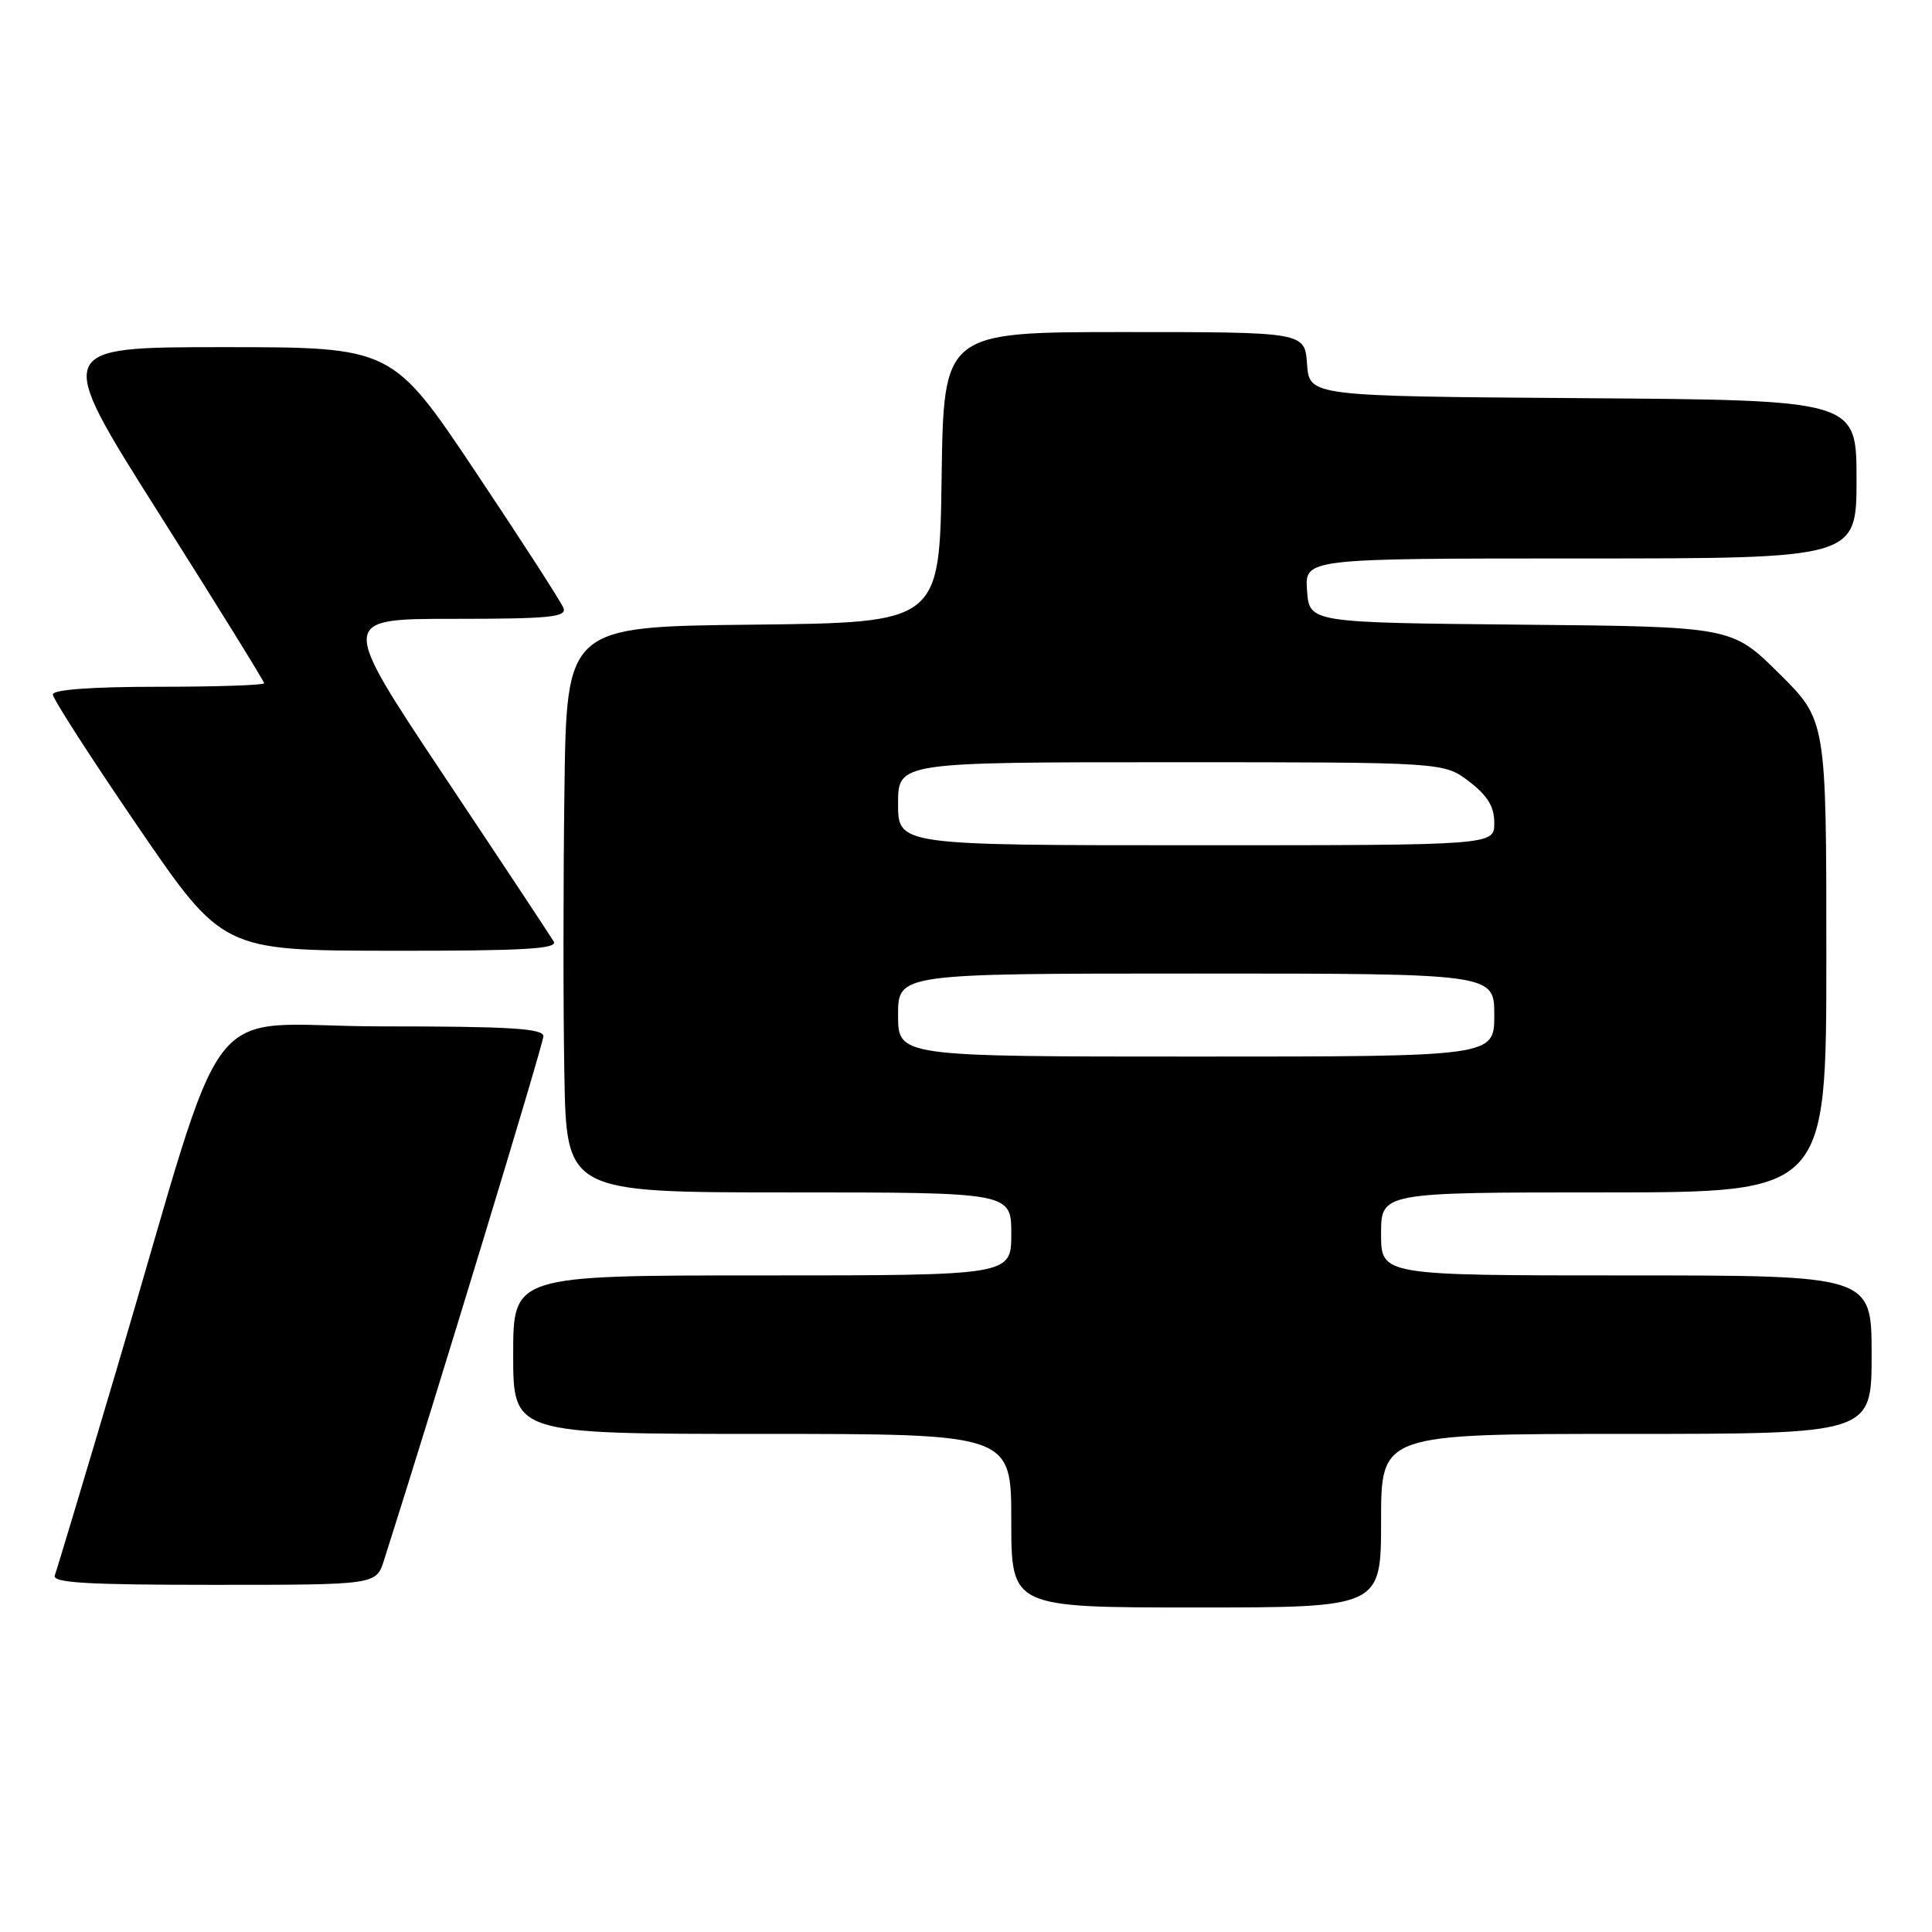 <?xml version="1.0" encoding="UTF-8" standalone="no"?>
<!DOCTYPE svg PUBLIC "-//W3C//DTD SVG 1.1//EN" "http://www.w3.org/Graphics/SVG/1.1/DTD/svg11.dtd" >
<svg xmlns="http://www.w3.org/2000/svg" xmlns:xlink="http://www.w3.org/1999/xlink" version="1.1" viewBox="0 0 256 256">
 <g >
 <path fill="currentColor"
d=" M 183.00 201.50 C 183.00 190.00 183.00 190.00 215.50 190.00 C 248.00 190.00 248.00 190.00 248.00 179.50 C 248.00 169.00 248.00 169.00 215.50 169.00 C 183.00 169.00 183.00 169.00 183.00 163.50 C 183.00 158.00 183.00 158.00 212.50 158.00 C 242.00 158.00 242.00 158.00 242.00 126.72 C 242.00 95.44 242.00 95.44 235.74 89.24 C 229.48 83.03 229.48 83.03 201.49 82.77 C 173.50 82.50 173.50 82.50 173.19 78.25 C 172.89 74.00 172.89 74.00 209.44 74.00 C 246.00 74.00 246.00 74.00 246.00 63.51 C 246.00 53.02 246.00 53.02 209.75 52.76 C 173.50 52.50 173.50 52.50 173.19 48.25 C 172.89 44.00 172.89 44.00 148.96 44.00 C 125.04 44.00 125.04 44.00 124.77 63.25 C 124.50 82.50 124.50 82.50 99.79 82.77 C 75.07 83.03 75.07 83.03 74.79 104.77 C 74.63 116.72 74.62 133.59 74.78 142.25 C 75.05 158.00 75.05 158.00 104.53 158.00 C 134.00 158.00 134.00 158.00 134.00 163.50 C 134.00 169.00 134.00 169.00 101.00 169.00 C 68.00 169.00 68.00 169.00 68.00 179.50 C 68.00 190.00 68.00 190.00 101.00 190.00 C 134.00 190.00 134.00 190.00 134.00 201.50 C 134.00 213.00 134.00 213.00 158.50 213.00 C 183.00 213.00 183.00 213.00 183.00 201.50 Z  M 50.88 206.75 C 57.76 185.15 72.00 138.32 72.00 137.31 C 72.00 136.27 67.57 136.00 50.54 136.00 C 26.04 136.00 30.71 129.95 15.44 181.50 C 11.20 195.80 7.52 208.06 7.26 208.75 C 6.89 209.73 11.50 210.00 28.32 210.00 C 49.84 210.00 49.84 210.00 50.88 206.75 Z  M 73.37 124.75 C 72.96 124.06 66.41 114.16 58.80 102.75 C 44.98 82.00 44.98 82.00 60.10 82.00 C 72.85 82.00 75.13 81.77 74.66 80.56 C 74.36 79.77 69.13 71.67 63.04 62.56 C 51.97 46.00 51.97 46.00 29.55 46.00 C 7.13 46.00 7.13 46.00 21.06 68.03 C 28.73 80.15 35.00 90.27 35.00 90.53 C 35.00 90.79 28.70 91.00 21.00 91.00 C 12.16 91.00 7.00 91.38 7.00 92.02 C 7.00 92.58 12.06 100.44 18.25 109.50 C 29.50 125.95 29.50 125.95 51.81 125.98 C 69.39 126.00 73.96 125.74 73.37 124.75 Z  M 119.00 134.50 C 119.00 129.00 119.00 129.00 158.50 129.00 C 198.00 129.00 198.00 129.00 198.00 134.50 C 198.00 140.00 198.00 140.00 158.50 140.00 C 119.00 140.00 119.00 140.00 119.00 134.50 Z  M 119.00 106.50 C 119.00 101.00 119.00 101.00 155.16 101.00 C 191.31 101.00 191.31 101.00 194.66 103.55 C 197.12 105.43 198.00 106.88 198.00 109.05 C 198.00 112.00 198.00 112.00 158.50 112.00 C 119.00 112.00 119.00 112.00 119.00 106.50 Z "/>
</g>
</svg>